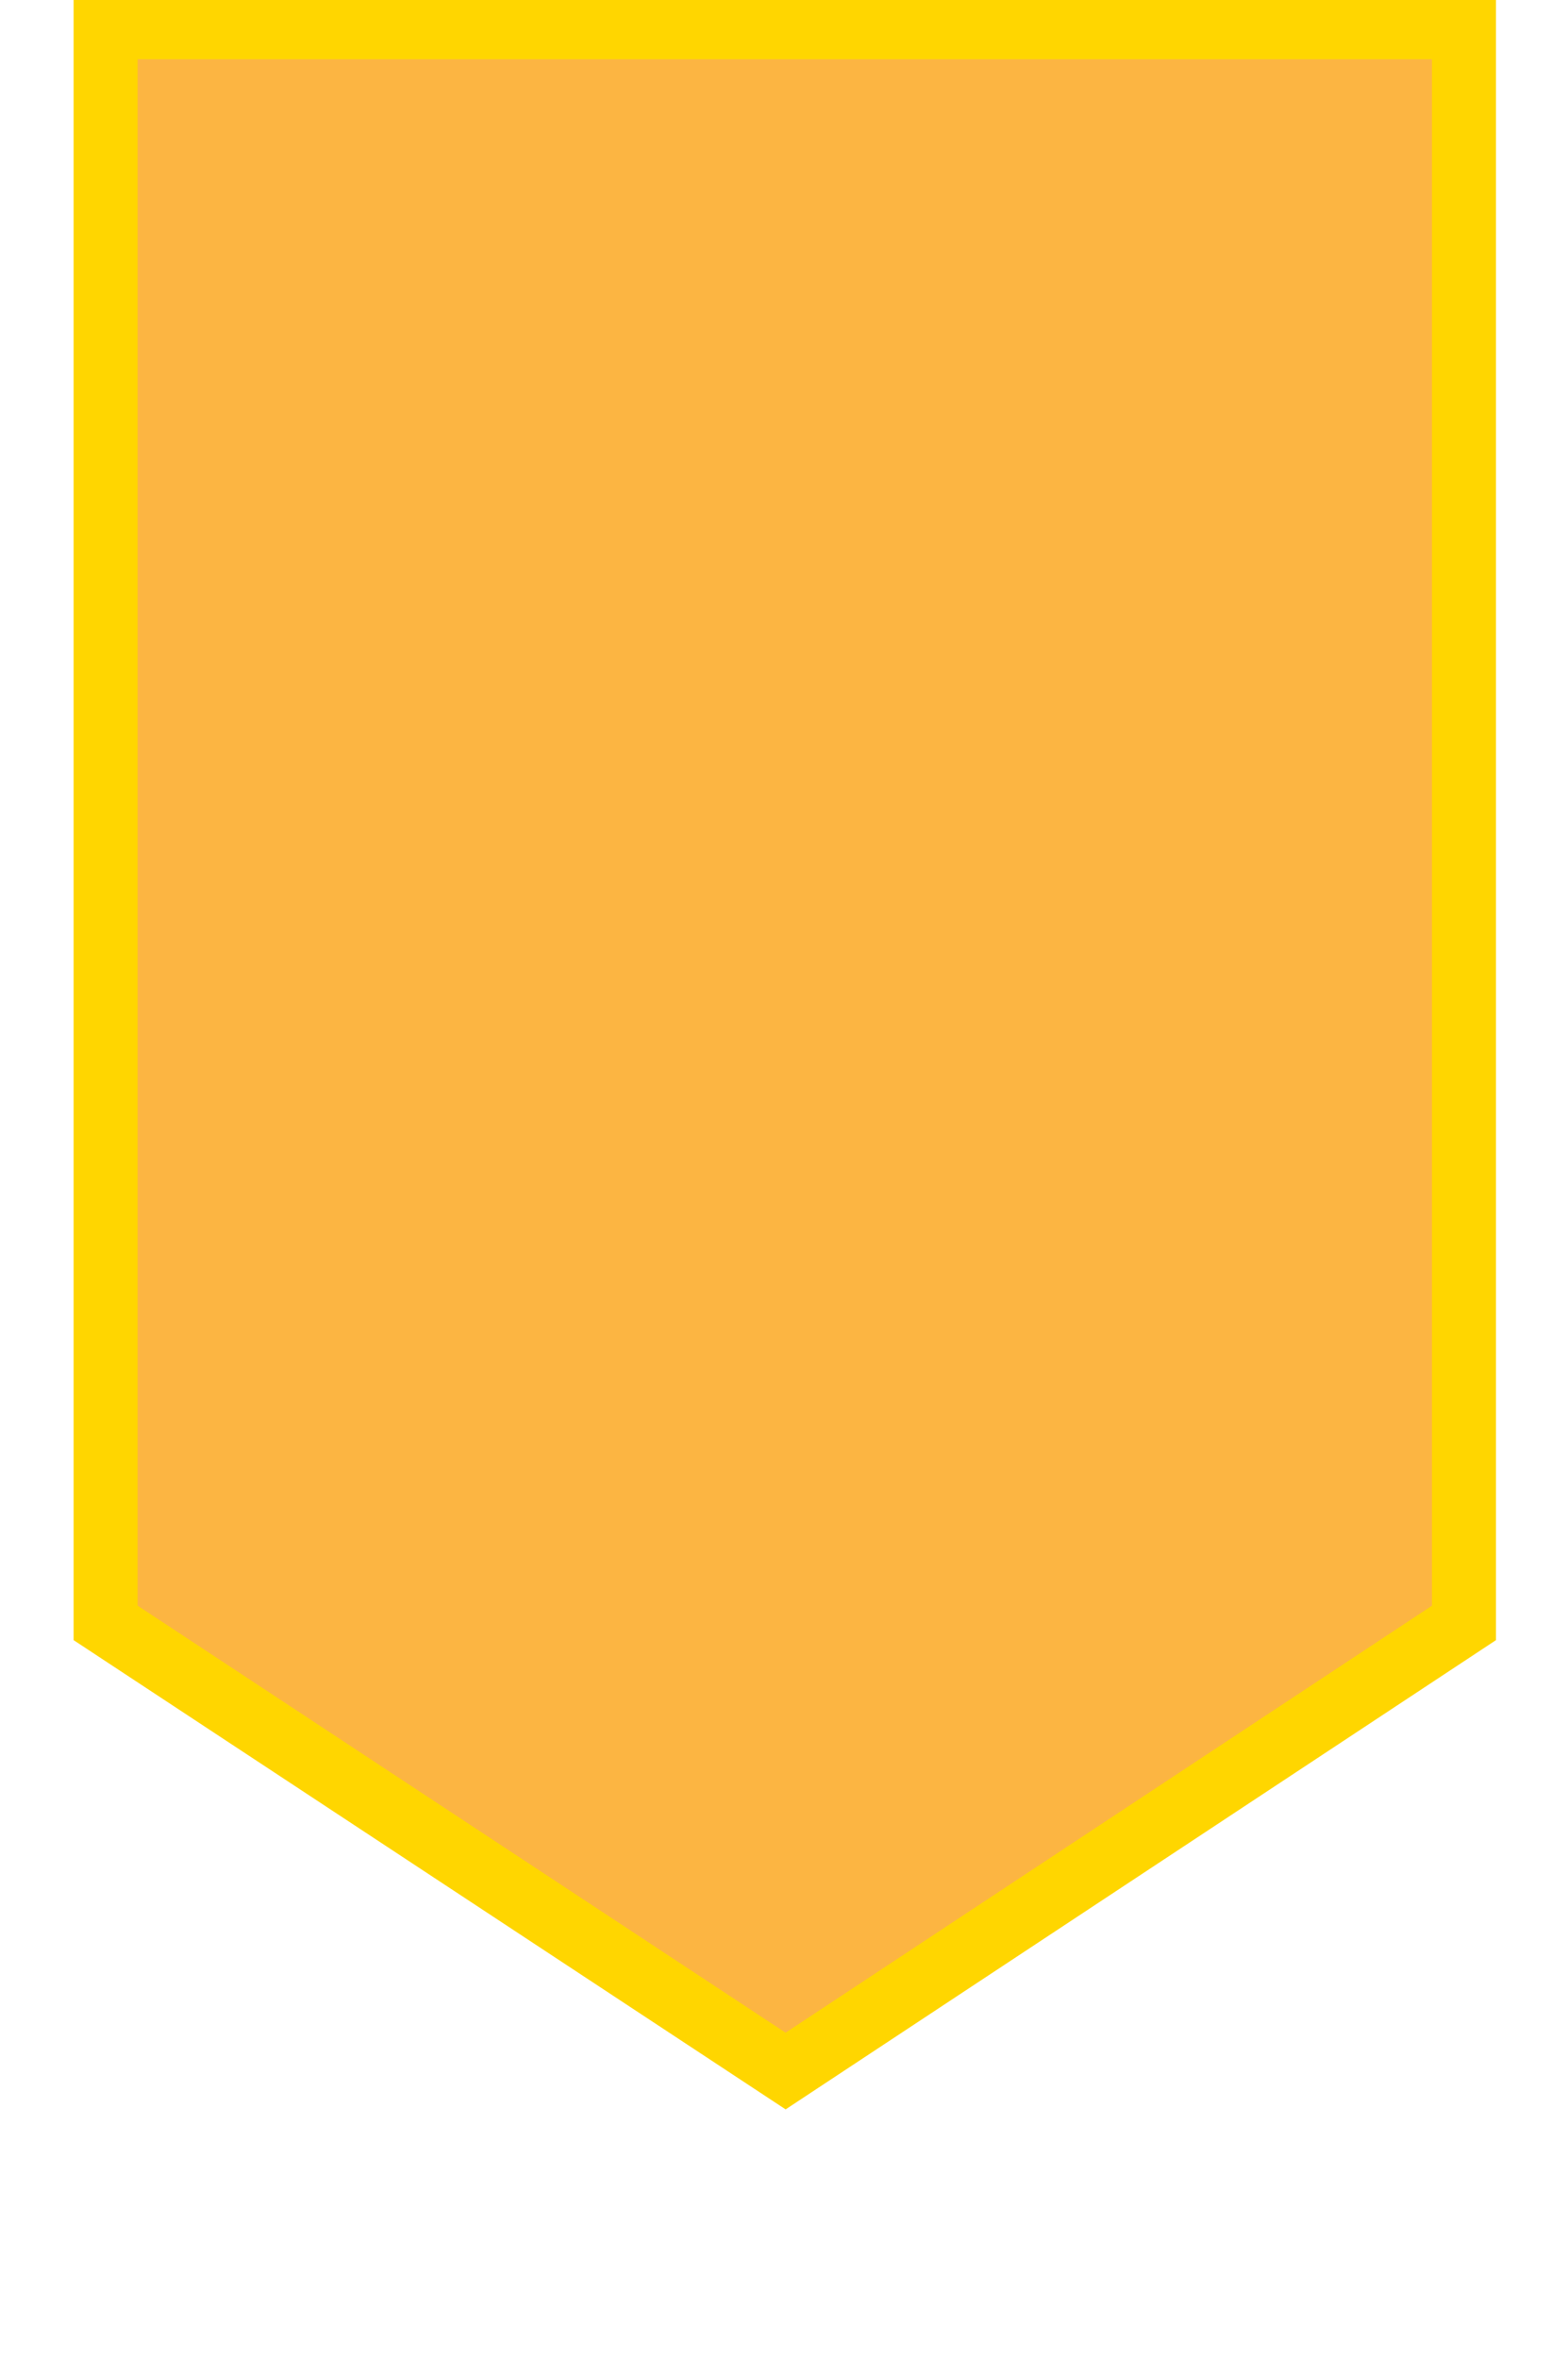 <svg xmlns="http://www.w3.org/2000/svg" viewBox="0 0 98 147.4" class="LoggedOut_banner__9aqnw LoggedOut_hufflepuff__BQ0Dr"><path style="    fill: #fcb542;
    stroke: #ffd600;
    stroke-width: 4px;" d="M6.6 1.7h84.9v99.7l-42.4 28-42.5-28V1.7Z"></path></svg>